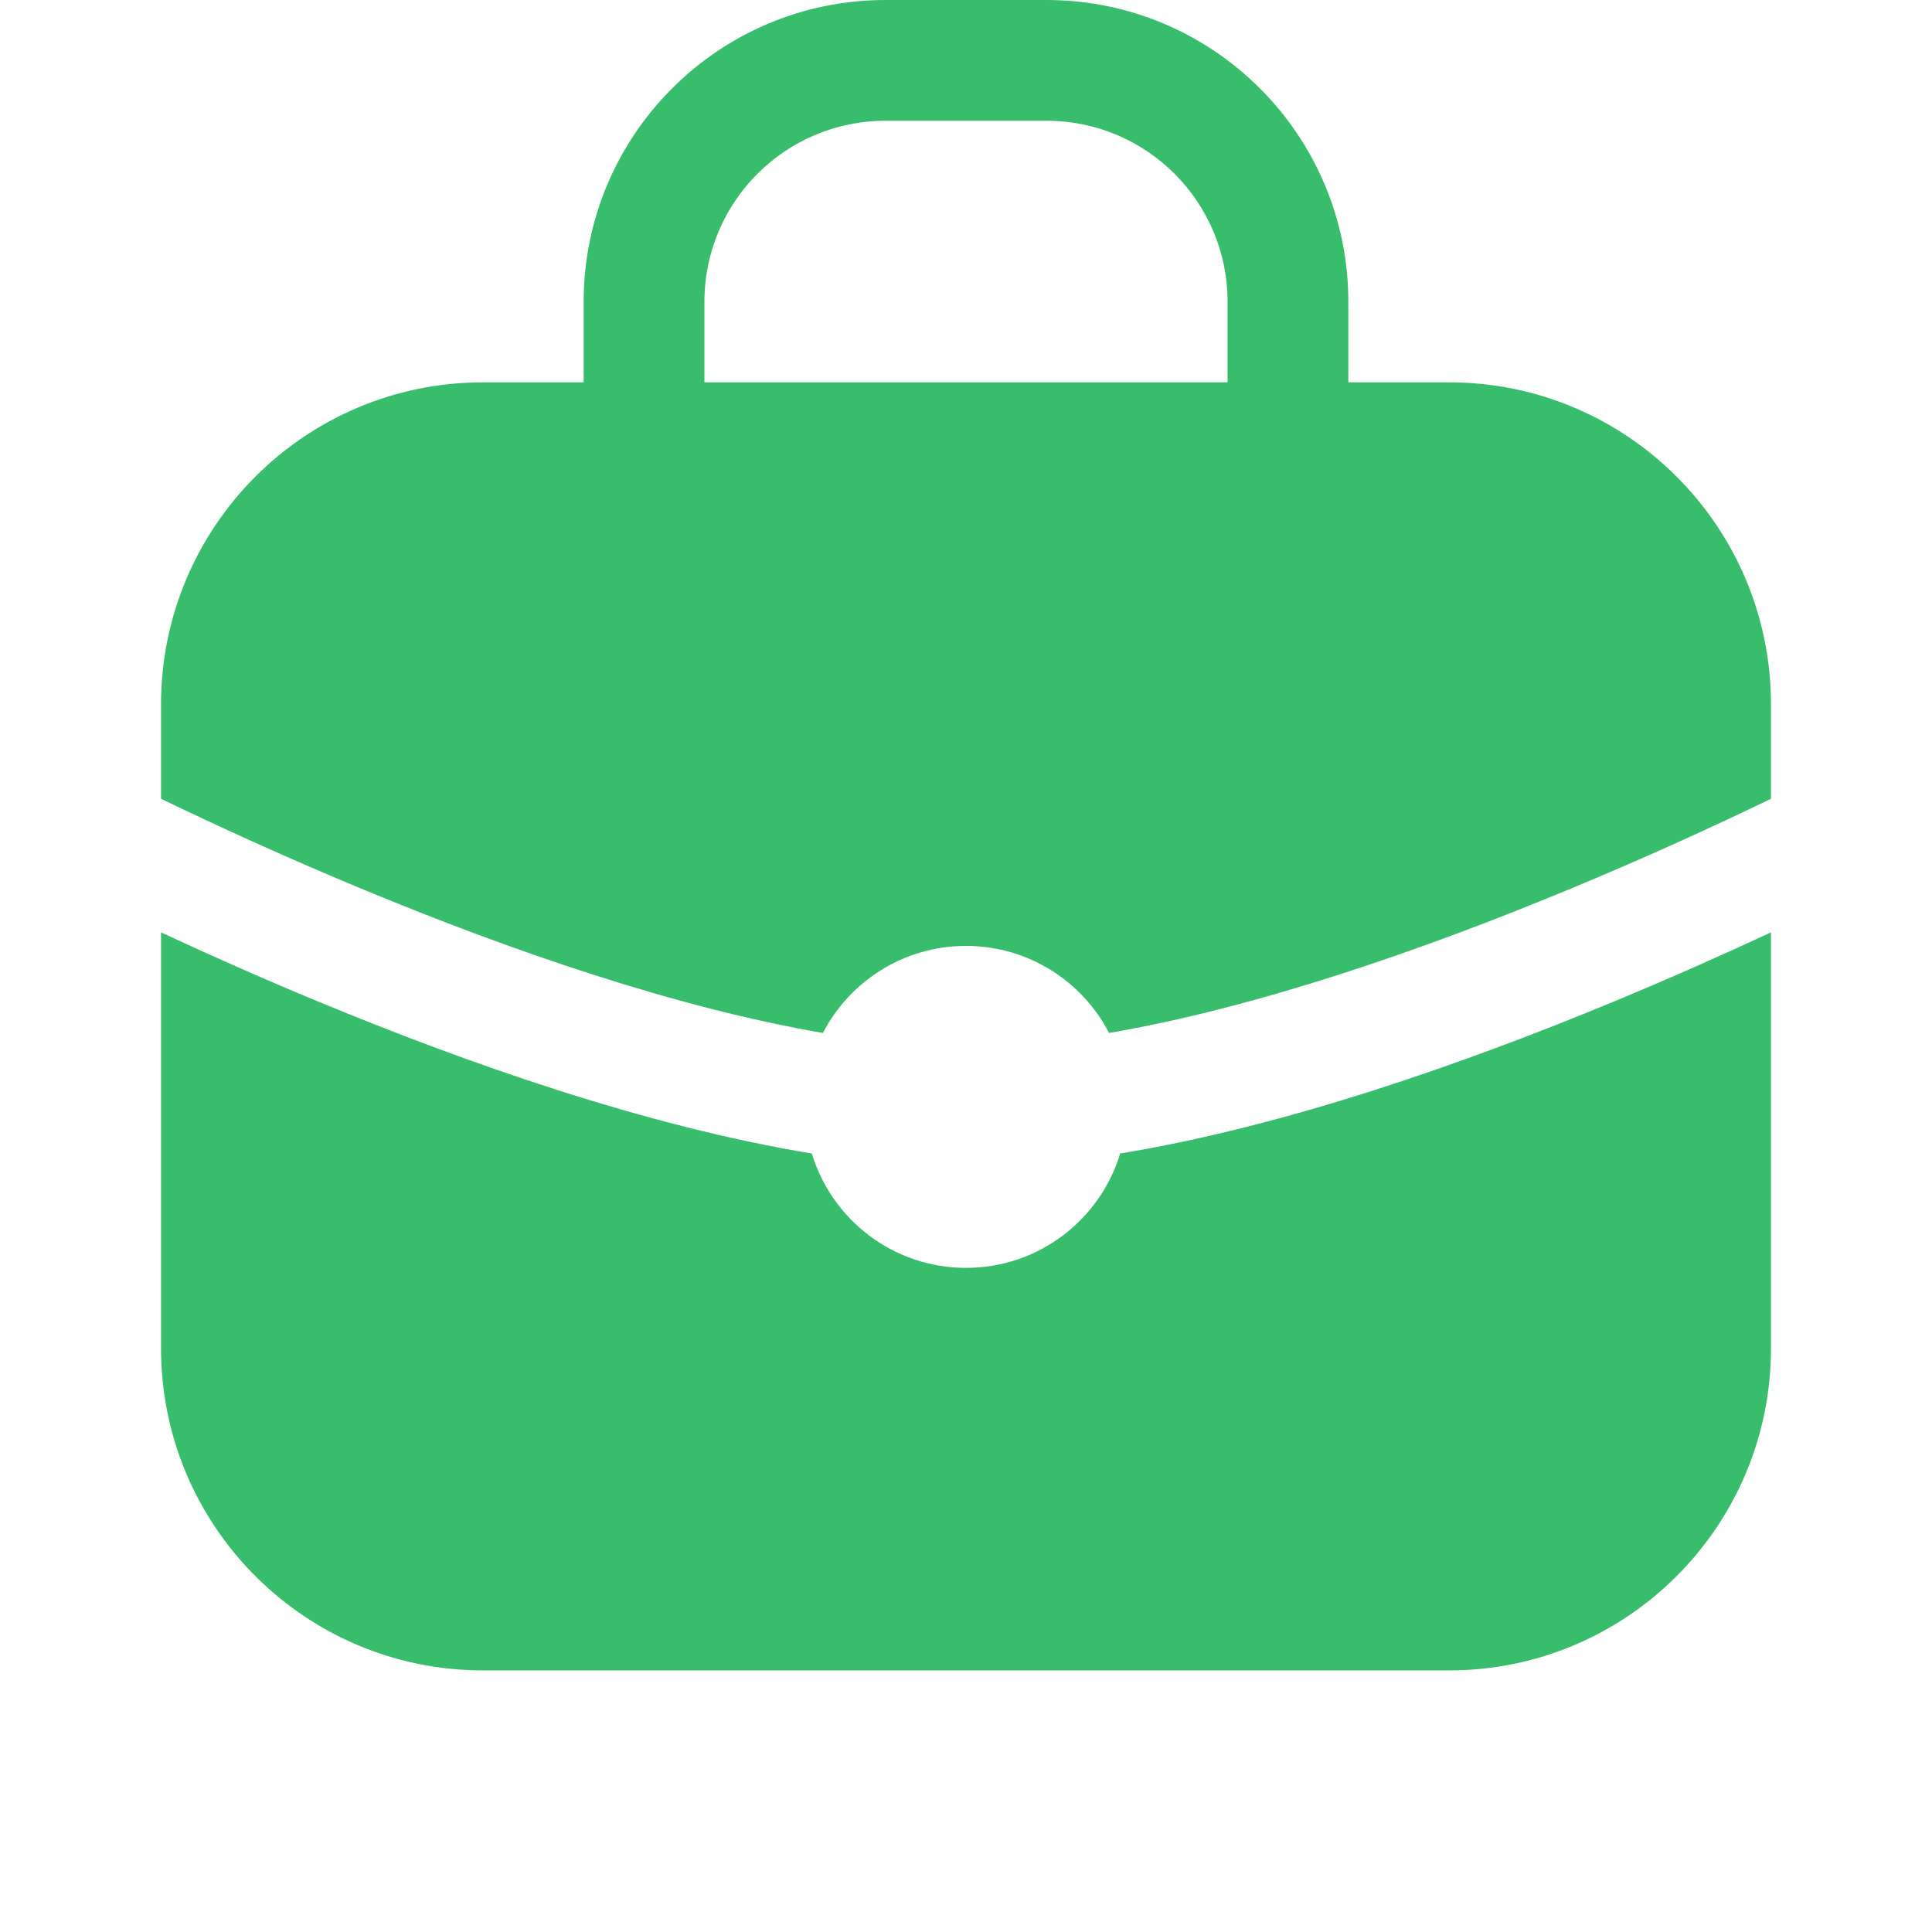 <svg width="20" height="20" viewBox="0 0 20 20" fill="none" xmlns="http://www.w3.org/2000/svg">
<path fill-rule="evenodd" clip-rule="evenodd" d="M7.292 3.125C7.292 2.089 8.131 1.25 9.167 1.25H10.833C11.869 1.25 12.708 2.089 12.708 3.125V3.958H7.292V3.125ZM6.042 3.958V3.125C6.042 1.399 7.441 0 9.167 0H10.833C12.559 0 13.958 1.399 13.958 3.125V3.958H15C16.841 3.958 18.333 5.451 18.333 7.292V8.269C17.755 8.548 17.03 8.881 16.225 9.214C14.728 9.834 13.011 10.431 11.481 10.693C11.204 10.158 10.645 9.792 10 9.792C9.355 9.792 8.796 10.158 8.519 10.693C6.989 10.431 5.272 9.834 3.775 9.214C2.971 8.881 2.245 8.548 1.667 8.269V7.292C1.667 5.451 3.159 3.958 5 3.958H6.042ZM16.704 10.369C17.298 10.123 17.849 9.877 18.333 9.652V13.958C18.333 15.799 16.841 17.292 15 17.292H5C3.159 17.292 1.667 15.799 1.667 13.958V9.652C2.151 9.877 2.702 10.123 3.296 10.369C4.824 11.002 6.685 11.659 8.404 11.941C8.611 12.626 9.247 13.125 10 13.125C10.753 13.125 11.389 12.626 11.596 11.941C13.315 11.659 15.177 11.002 16.704 10.369Z" fill="#37BD6B"/>
</svg>
